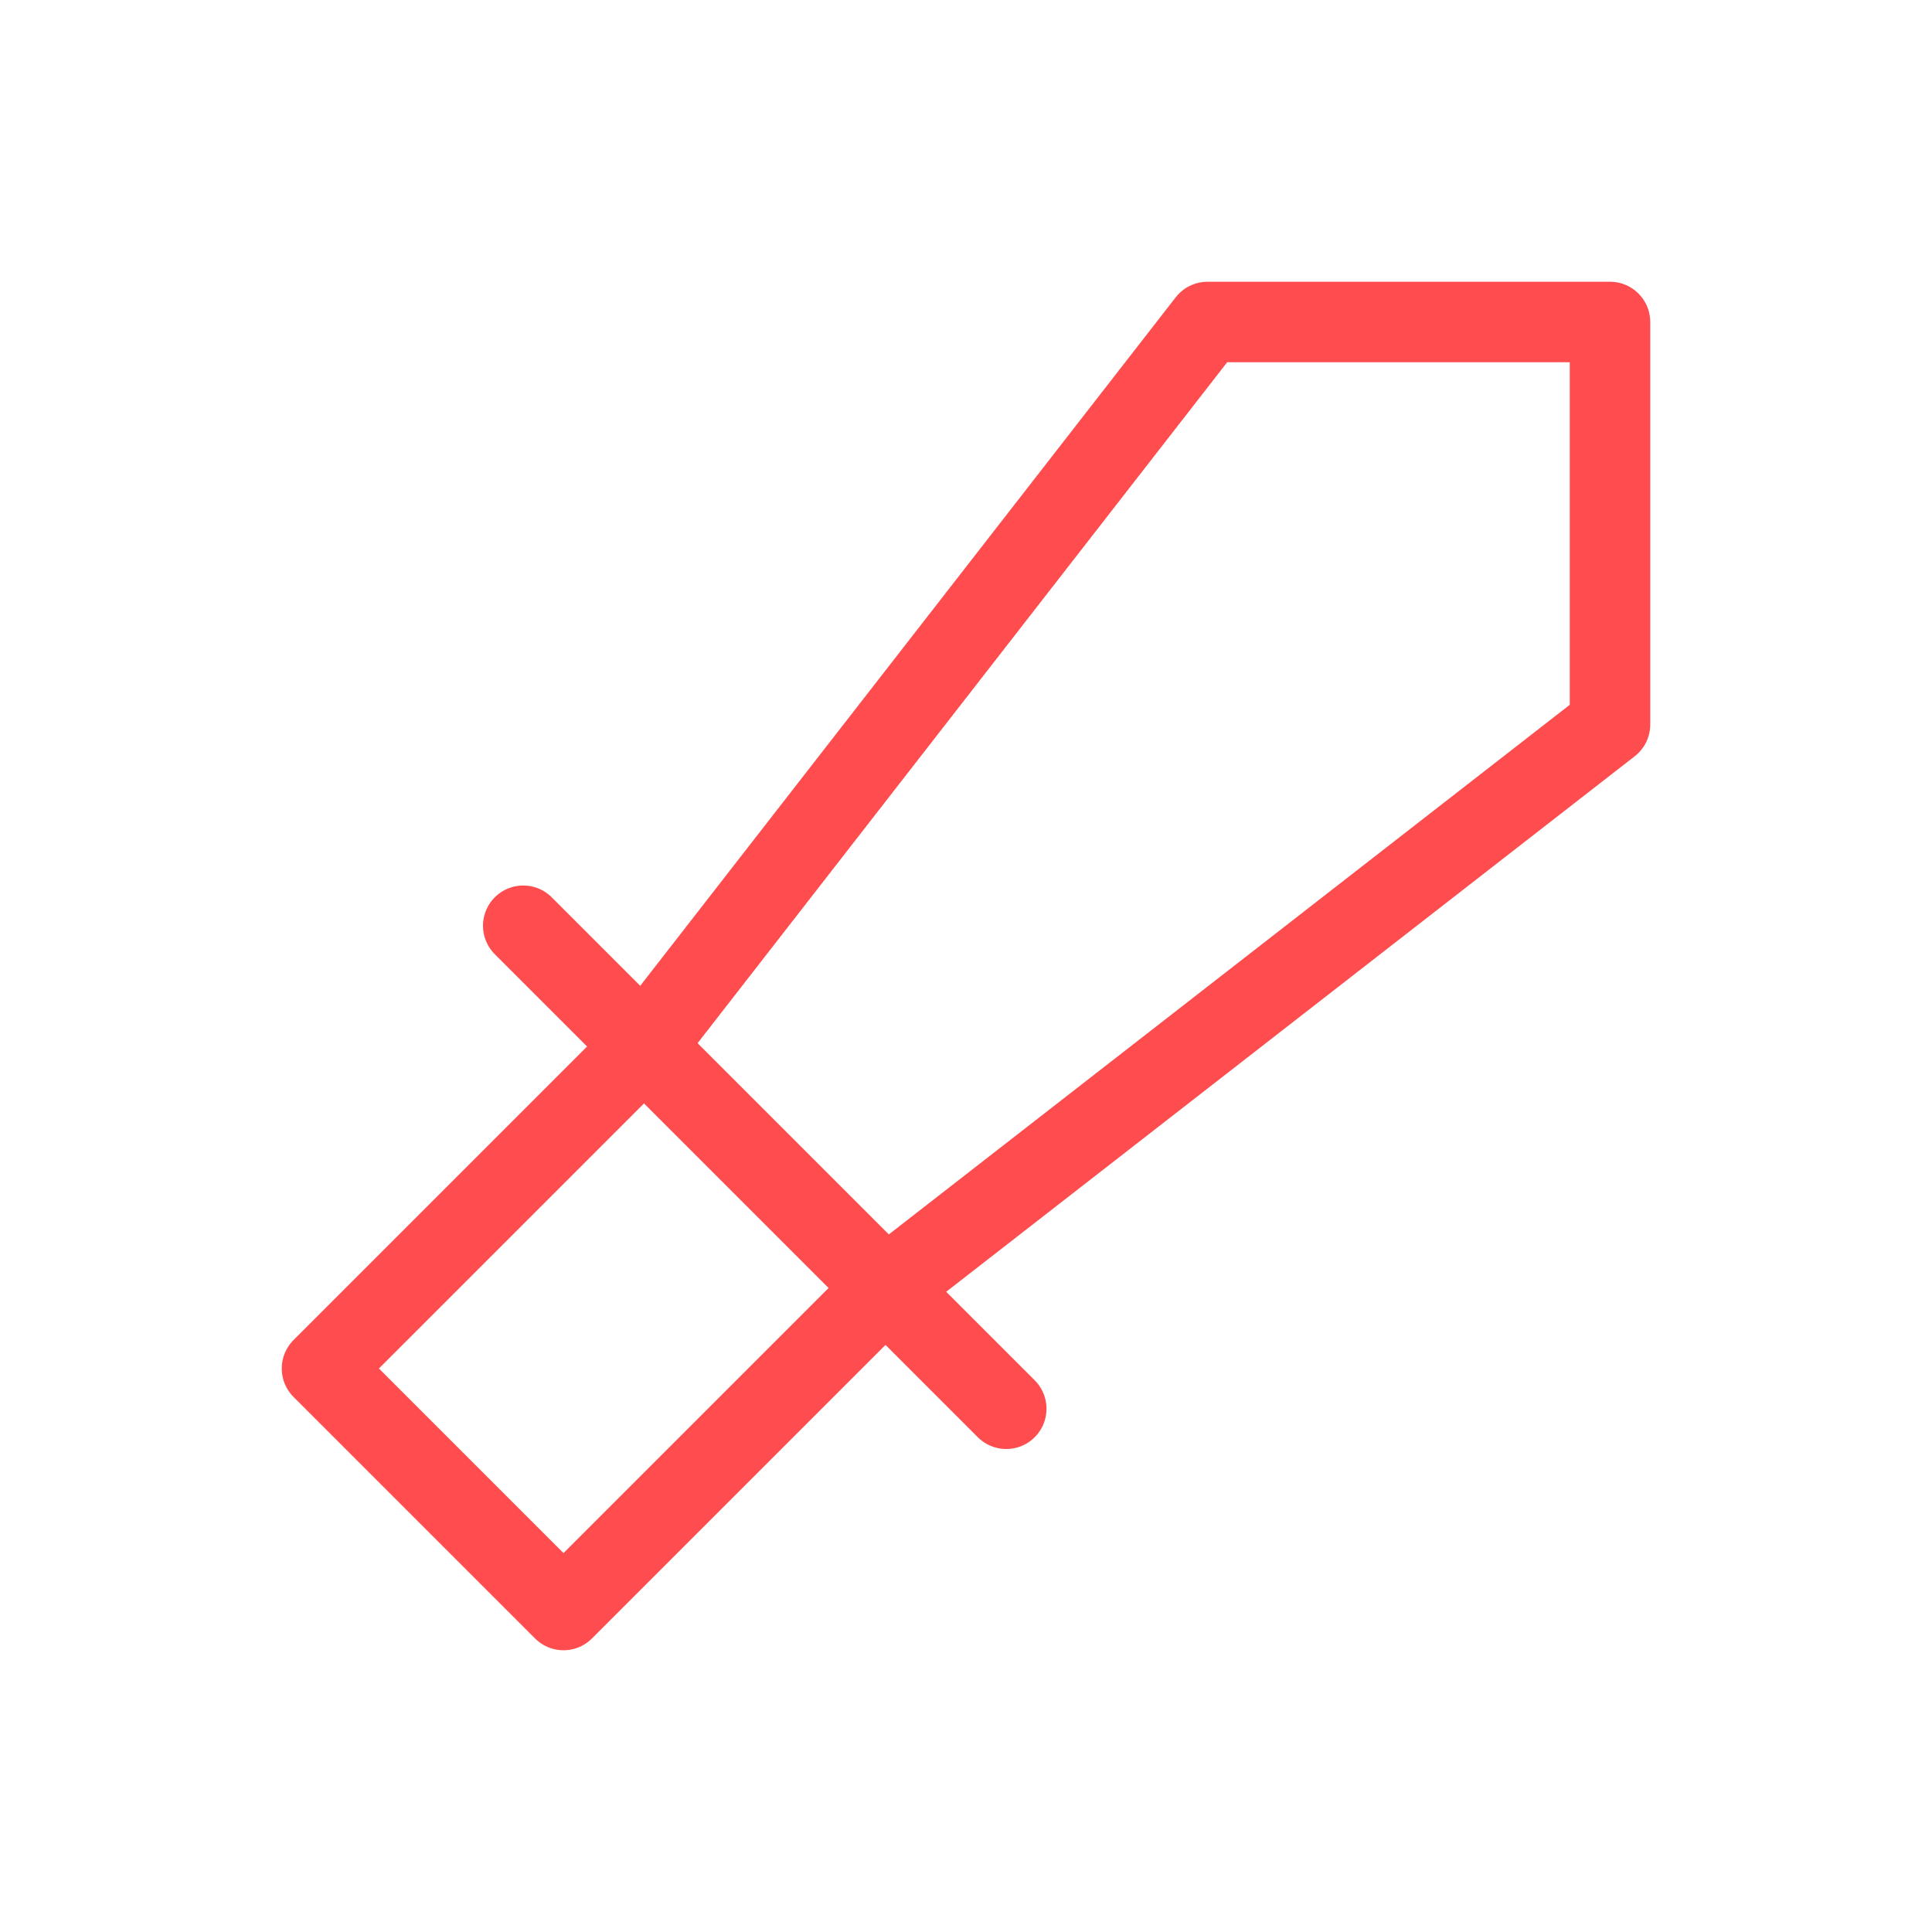 <svg  xmlns="http://www.w3.org/2000/svg"  width="24"  height="24"  viewBox="0 0 24 24"  fill="none"  stroke="#ff4d4f"  stroke-width="1"  stroke-linecap="round"  stroke-linejoin="round"  class="icon icon-tabler icons-tabler-outline icon-tabler-sword"><path stroke="none" d="M0 0h24v24H0z" fill="none"/><path d="M20 4v5l-9 7l-4 4l-3 -3l4 -4l7 -9z" /><path d="M6.5 11.5l6 6" /></svg>